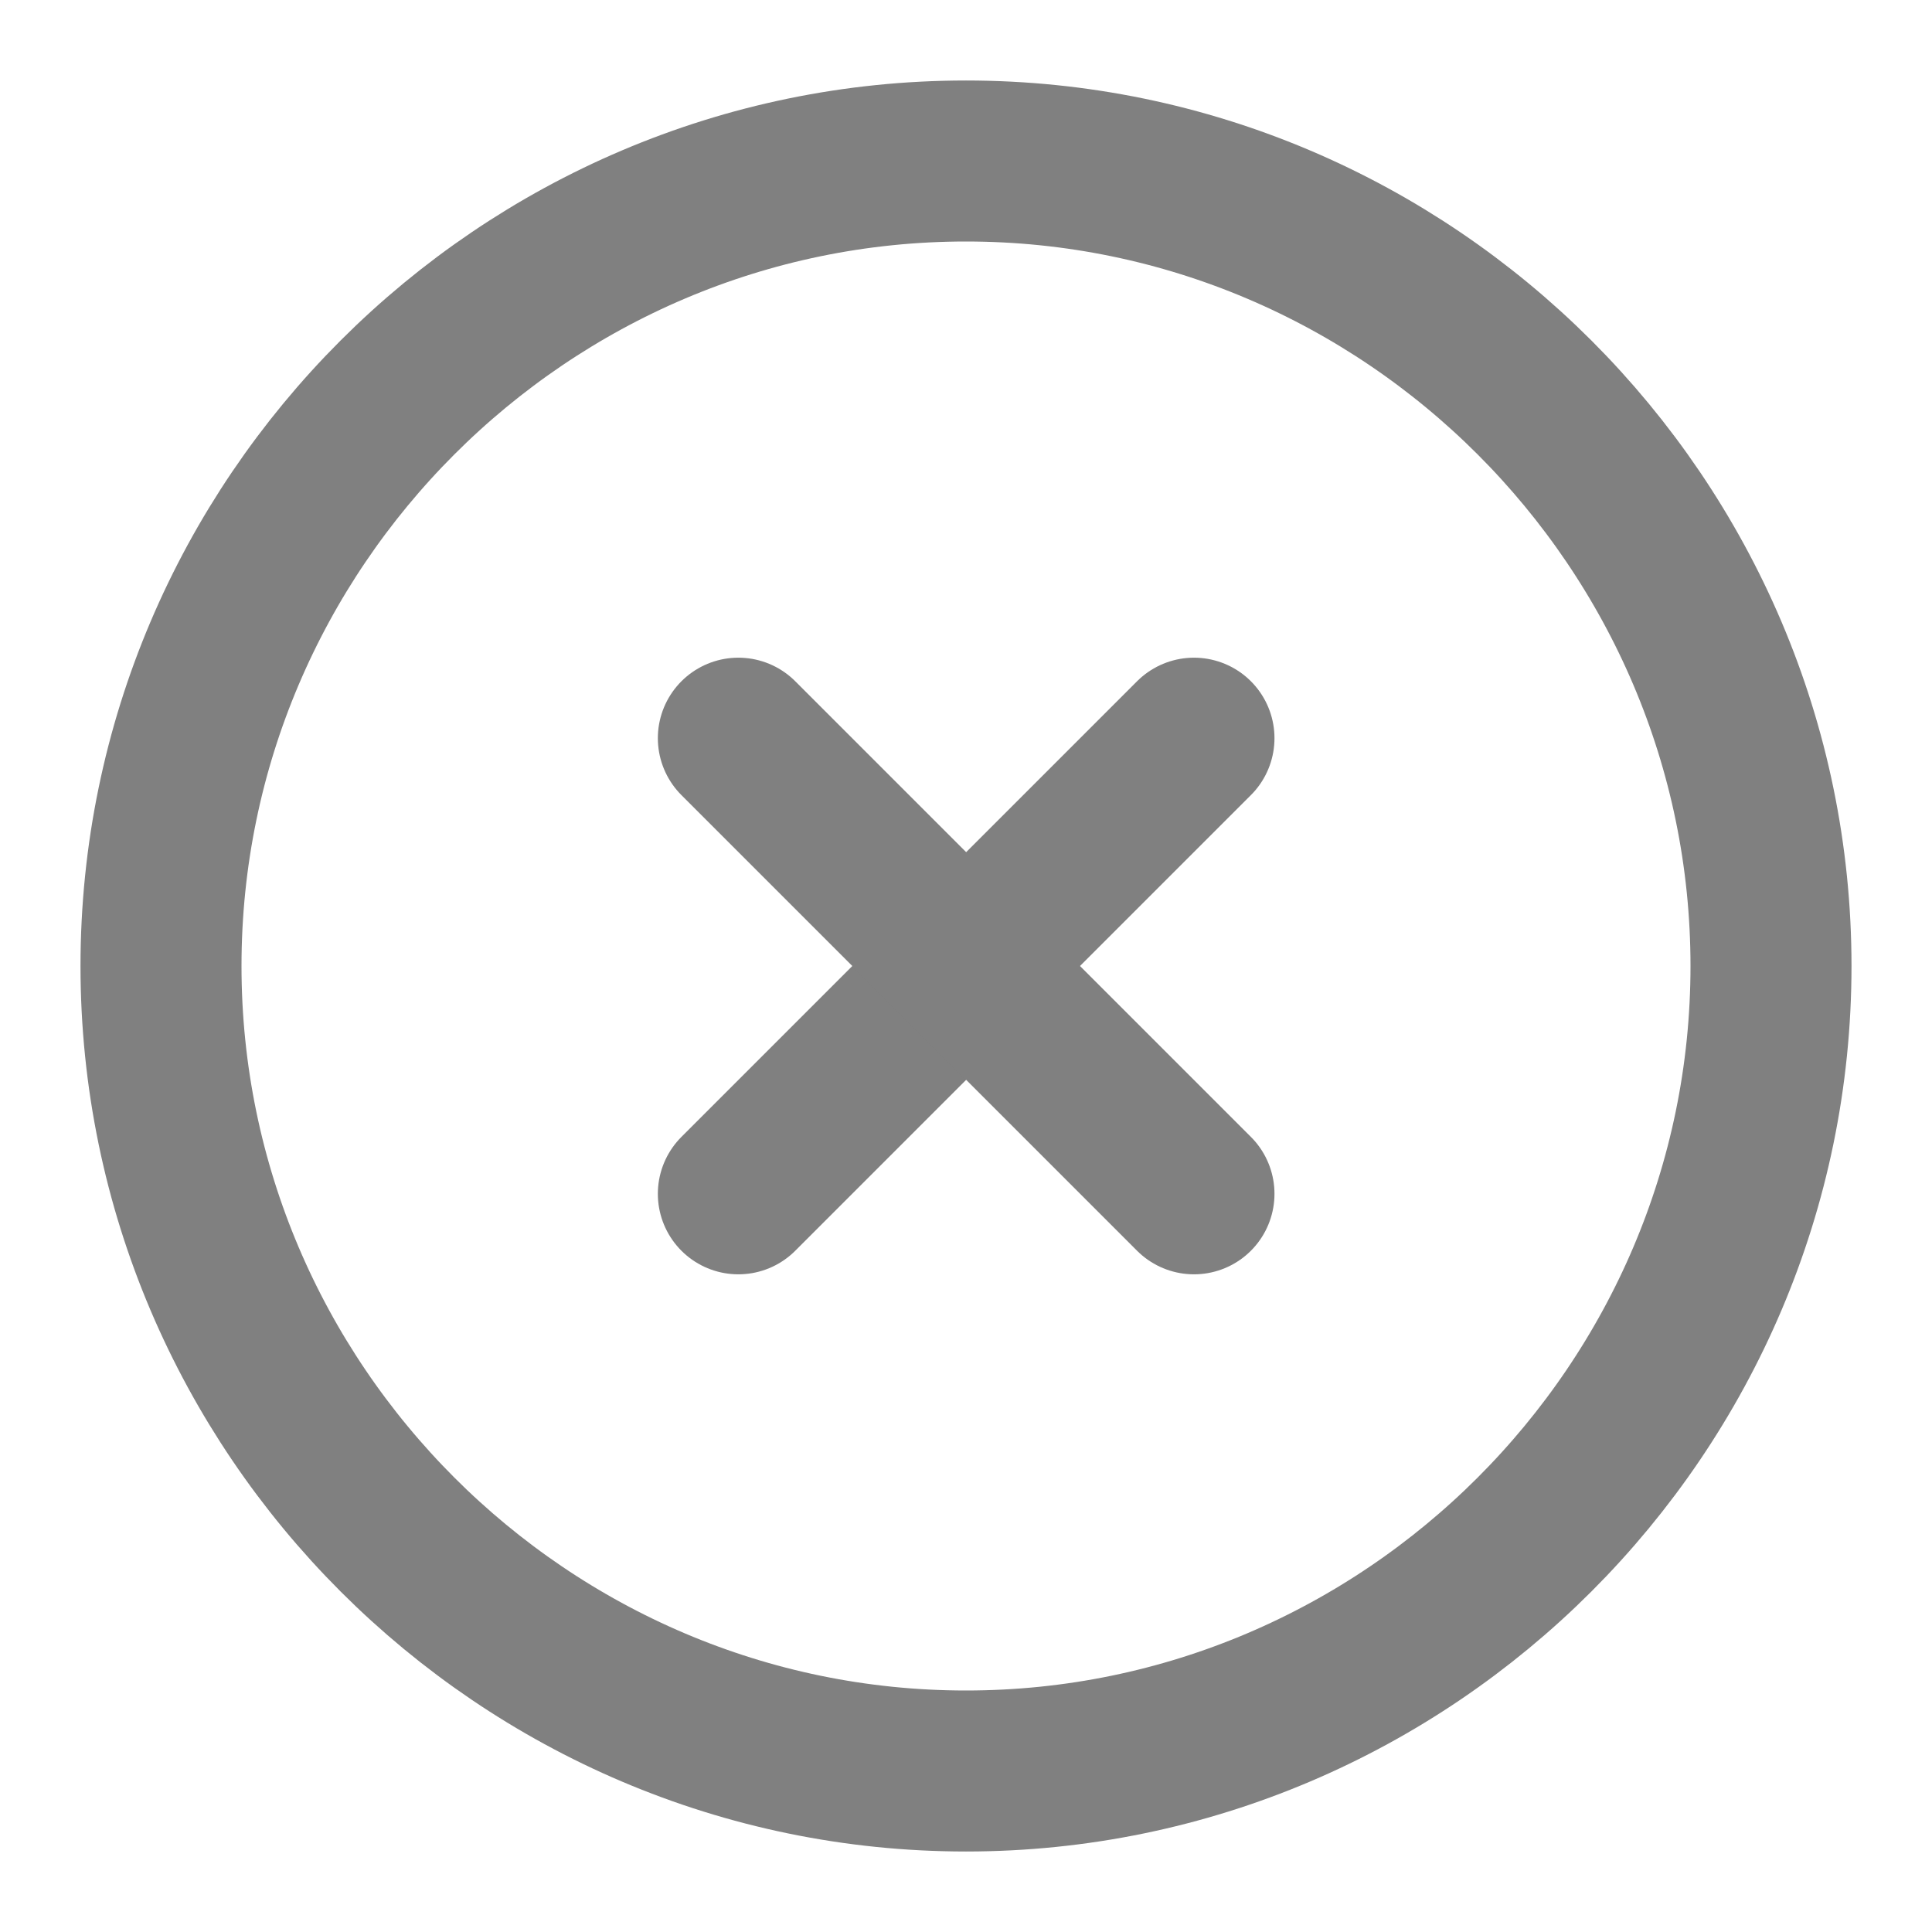 <svg width="12" height="12" viewBox="0 0 12 12" fill="none" xmlns="http://www.w3.org/2000/svg">
<path d="M6 11C8.75 11 11 8.75 11 6C11 3.25 8.75 1 6 1C3.25 1 1 3.25 1 6C1 8.75 3.25 11 6 11Z" stroke="#808080" stroke-linecap="round" stroke-linejoin="round"/>
<path d="M4.586 7.415L7.416 4.585" stroke="#808080" stroke-linecap="round" stroke-linejoin="round"/>
<path d="M7.416 7.415L4.586 4.585" stroke="#808080" stroke-linecap="round" stroke-linejoin="round"/>
</svg>
